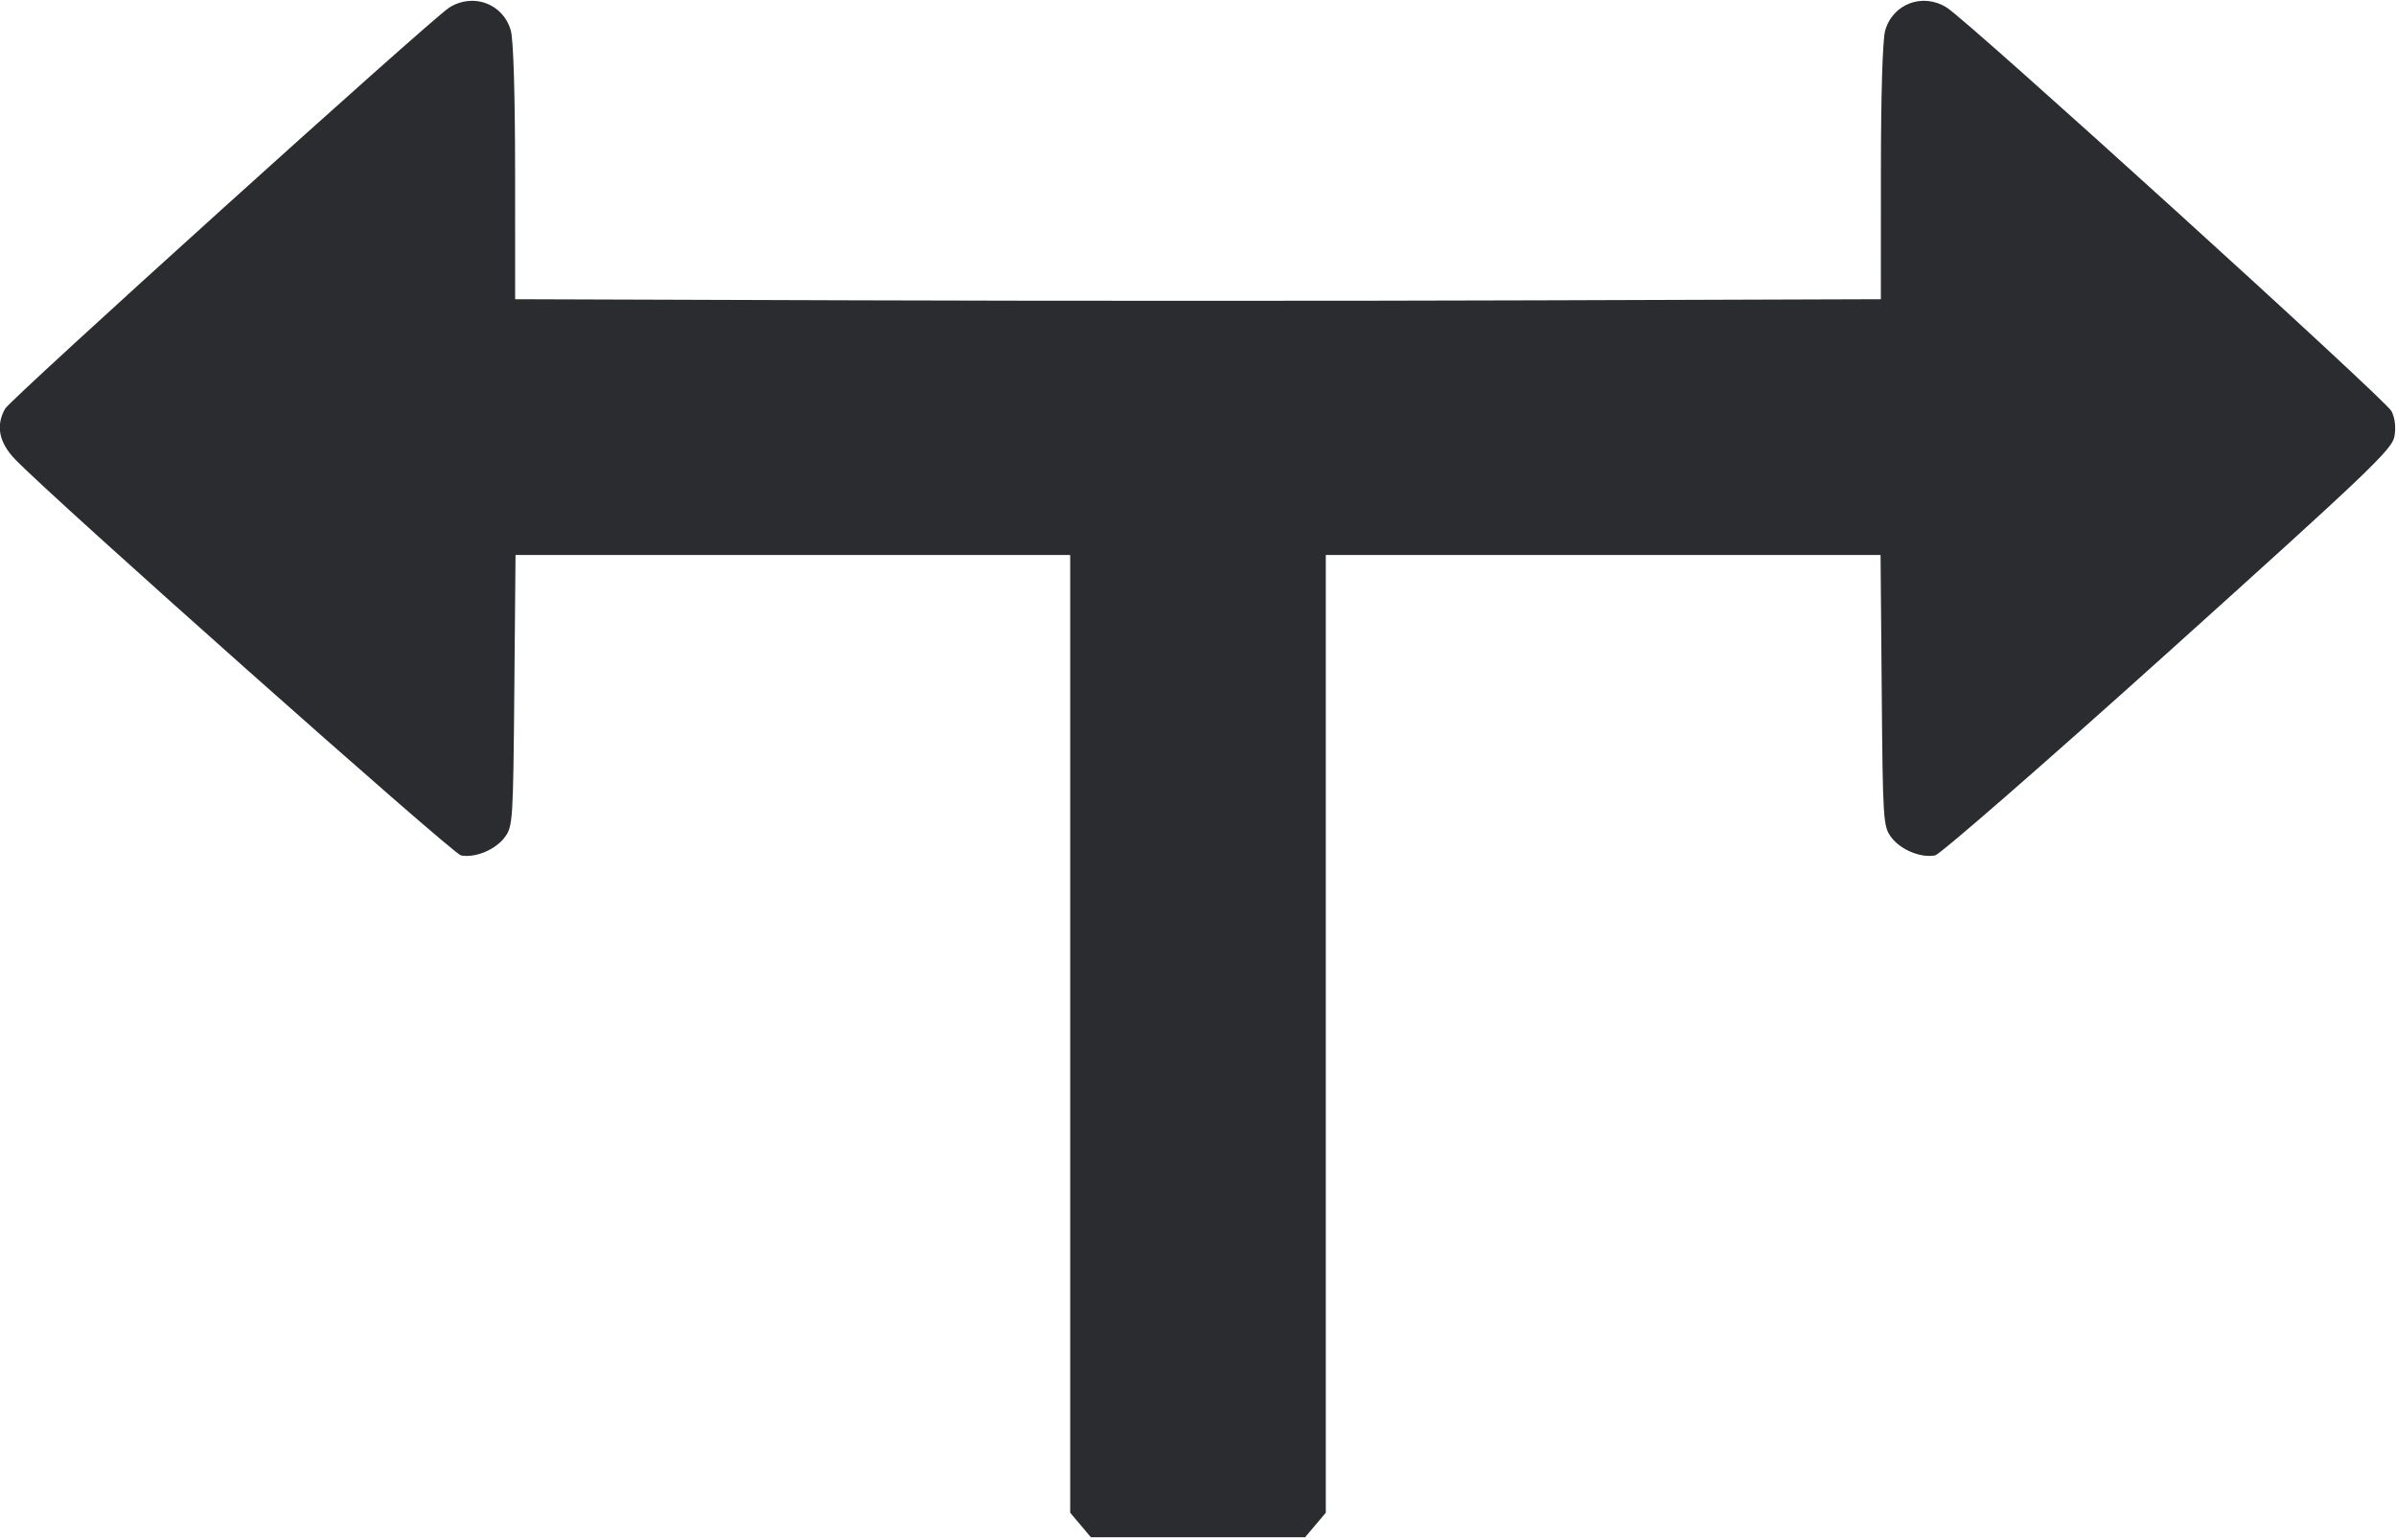 <svg width="56" height="36" viewBox="0 0 56 36" fill="none" xmlns="http://www.w3.org/2000/svg"><path d="M10.500 0.177 C 10.083 0.440,0.252 9.321,0.120 9.553 C -0.103 9.946,-0.026 10.340,0.350 10.733 C 1.213 11.636,10.579 19.958,10.774 19.995 C 11.107 20.059,11.581 19.862,11.798 19.570 C 11.986 19.317,11.994 19.185,12.021 16.140 L 12.049 12.973 18.531 12.973 L 25.013 12.973 25.013 24.166 L 25.013 35.359 25.255 35.646 L 25.497 35.933 28.000 35.933 L 30.503 35.933 30.745 35.646 L 30.987 35.359 30.987 24.166 L 30.987 12.973 37.470 12.973 L 43.953 12.973 43.980 16.140 C 44.006 19.186,44.014 19.317,44.202 19.570 C 44.419 19.862,44.893 20.059,45.227 19.995 C 45.346 19.972,47.797 17.836,50.672 15.248 C 55.333 11.053,55.906 10.507,55.962 10.209 C 56.002 9.994,55.978 9.780,55.896 9.612 C 55.766 9.349,46.026 0.509,45.500 0.177 C 44.939 -0.177,44.235 0.088,44.060 0.718 C 44.000 0.933,43.961 2.244,43.961 4.034 L 43.960 6.994 35.980 7.020 C 31.591 7.035,24.409 7.035,20.020 7.020 L 12.040 6.994 12.039 4.034 C 12.039 2.244,12.000 0.933,11.940 0.718 C 11.765 0.088,11.061 -0.177,10.500 0.177 " fill="#2B2C30" stroke="none" fill-rule="evenodd"></path></svg>